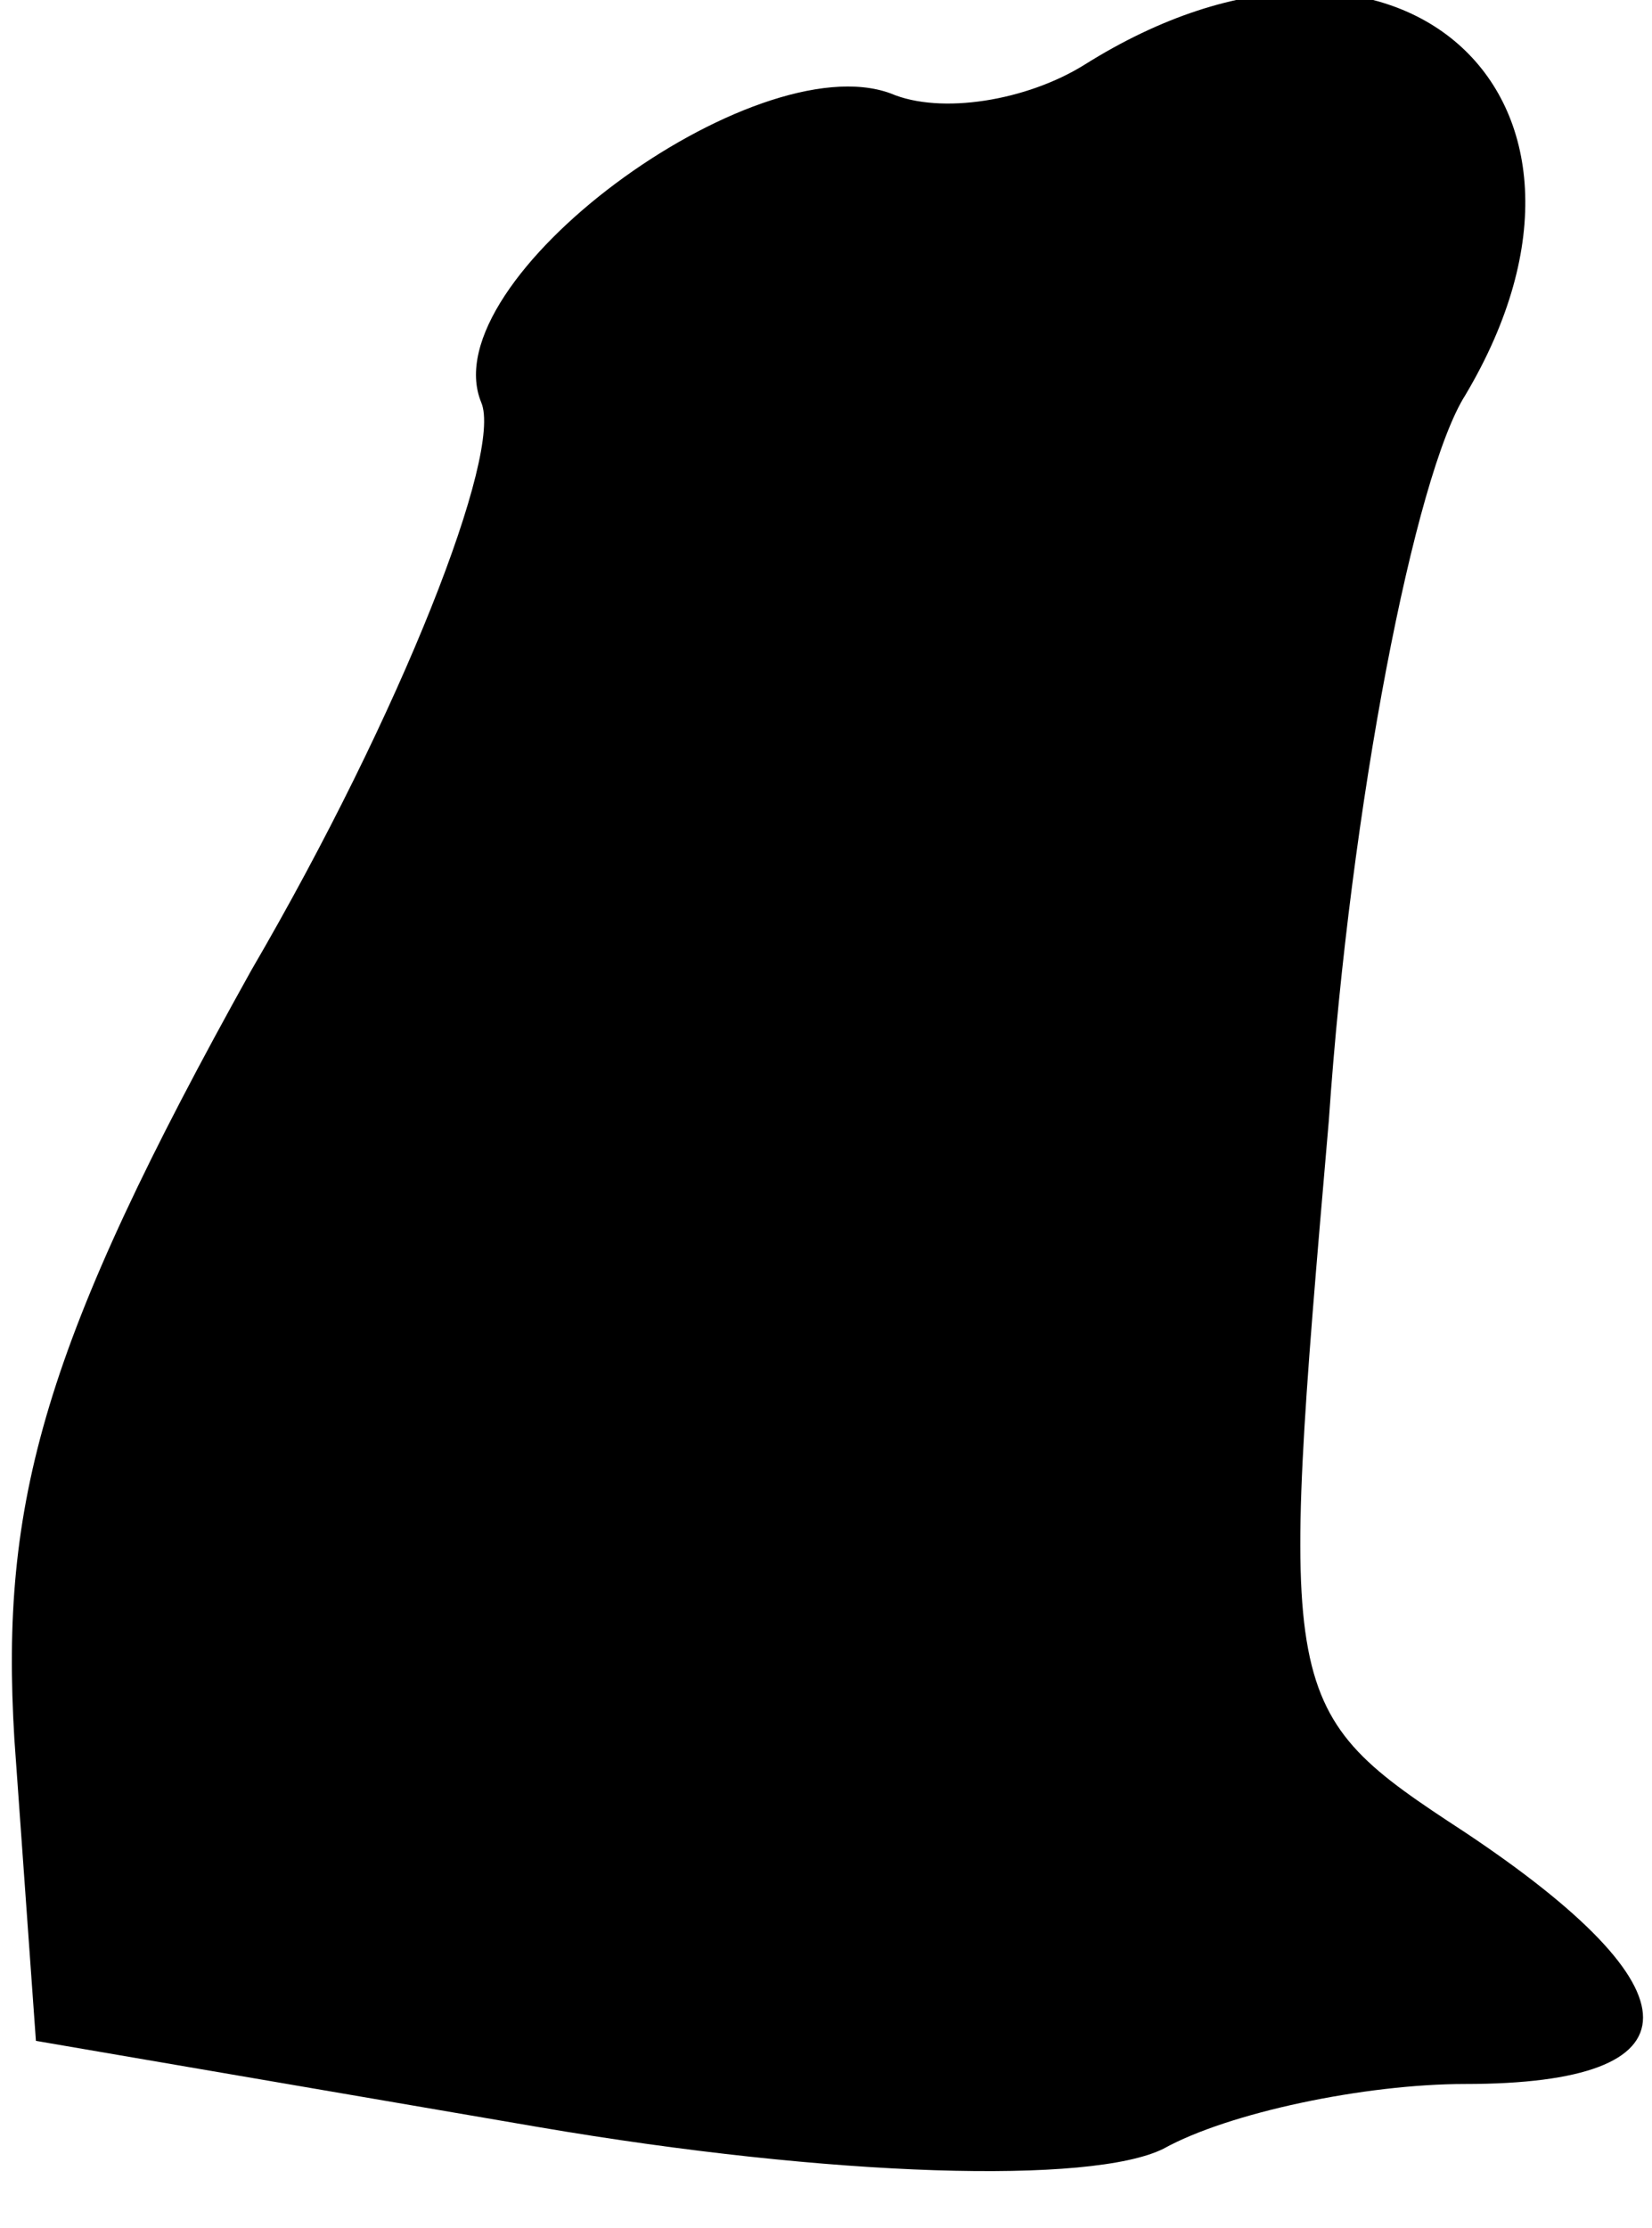 <?xml version="1.0" standalone="no"?>
<!DOCTYPE svg PUBLIC "-//W3C//DTD SVG 20010904//EN"
 "http://www.w3.org/TR/2001/REC-SVG-20010904/DTD/svg10.dtd">
<svg version="1.0" xmlns="http://www.w3.org/2000/svg"
 width="23pt" height="31pt" viewBox="0 0 23 31"
 preserveAspectRatio="xMidYMid meet">
<g transform="translate(0,31) scale(0.1,-0.1)"
fill="#000000" stroke="none">
<path fill="#000000" stroke="none" d="M151 301 c-8 -5 -20 -7 -27 -4 -19 7
-64 -26 -57 -43 3 -7 -11 -43 -32 -79 -29 -52 -35 -74 -33 -107 l3 -42 70 -12
c41 -7 77 -8 87 -3 9 5 28 9 42 9 33 0 33 13 0 35 -26 17 -26 18 -19 99 3 44
12 90 19 101 25 42 -10 73 -53 46z"/>
</g>
</svg>
